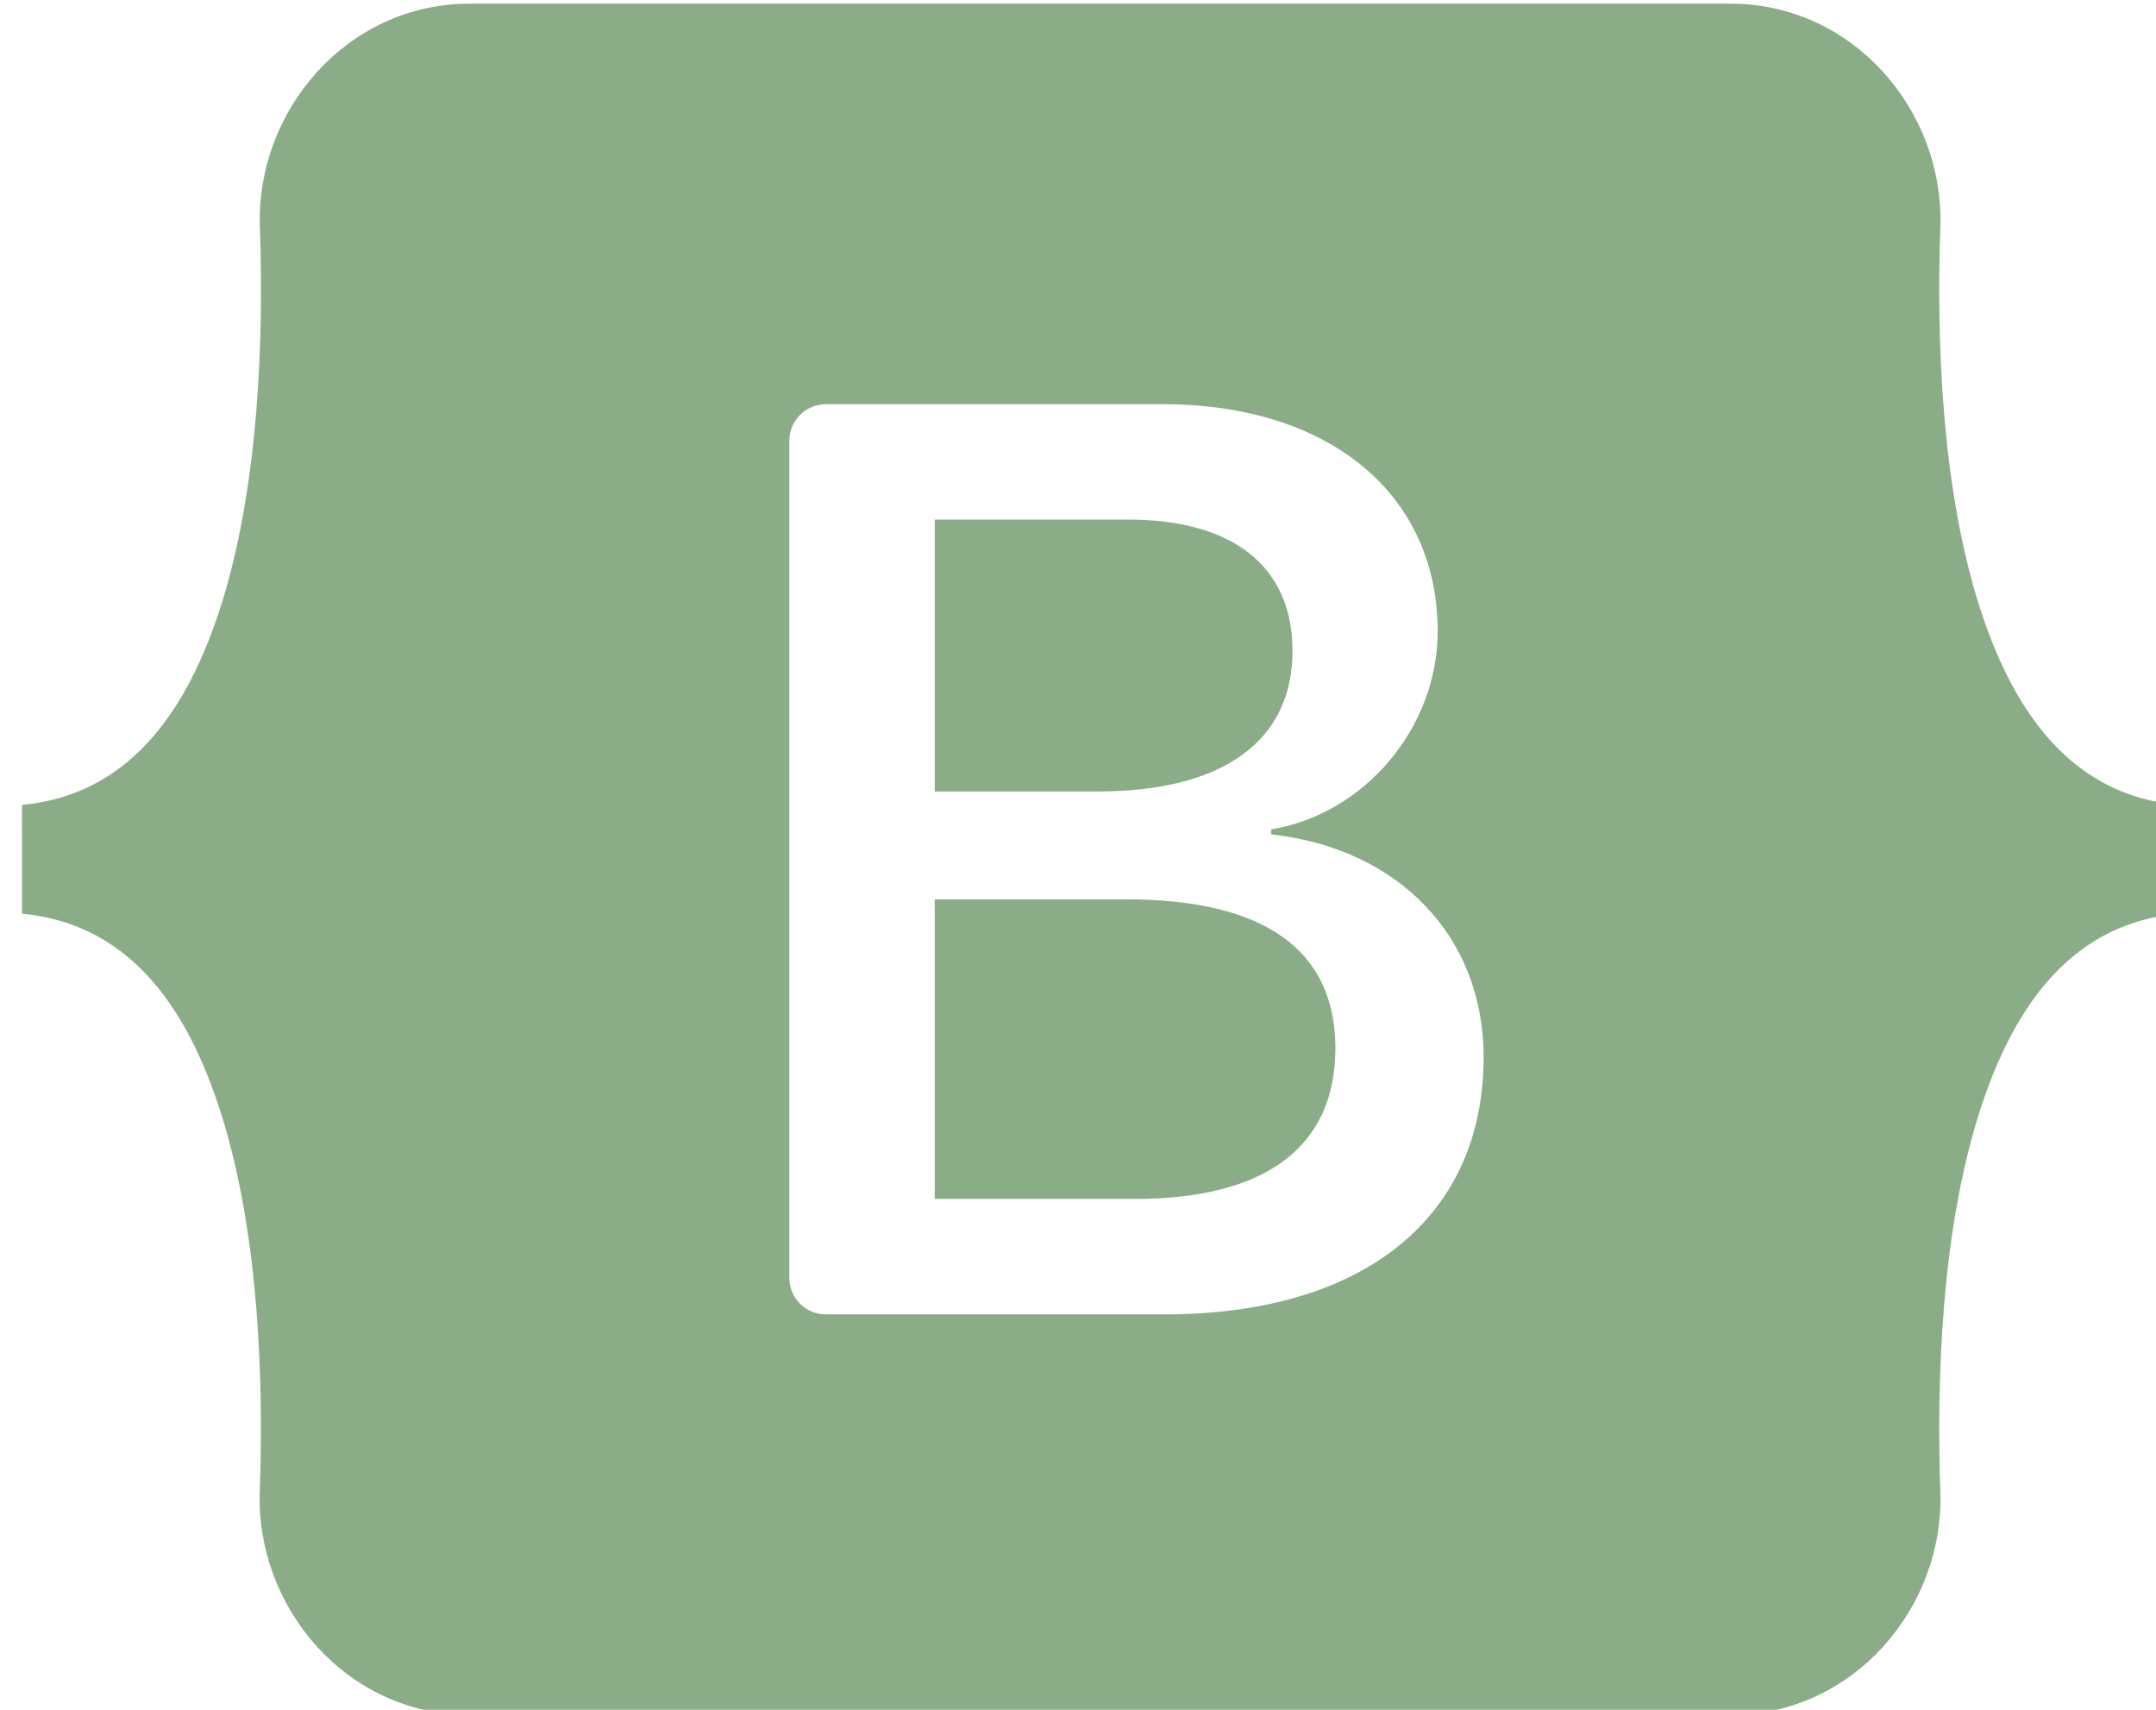 <svg width="29" height="23" viewBox="0 0 29 23" fill="none" xmlns="http://www.w3.org/2000/svg">
<g clip-path="url(#clip0_149_2)">
<path fill-rule="evenodd" clip-rule="evenodd" d="M6.319 0.049C4.664 0.049 3.44 1.493 3.496 3.057C3.548 4.562 3.48 6.509 2.988 8.097C2.493 9.689 1.659 10.698 0.296 10.828V12.291C1.659 12.42 2.494 13.429 2.987 15.022C3.48 16.61 3.548 18.557 3.494 20.061C3.44 21.626 4.664 23.07 6.319 23.07H23.275C24.93 23.07 26.154 21.626 26.099 20.061C26.047 18.557 26.114 16.61 26.606 15.022C27.1 13.429 27.933 12.421 29.296 12.291V10.828C27.933 10.698 27.1 9.689 26.606 8.097C26.114 6.508 26.047 4.561 26.099 3.057C26.154 1.492 24.929 0.049 23.275 0.049H6.319ZM19.956 14.22C19.956 16.375 18.342 17.681 15.666 17.681H11.109C10.979 17.681 10.854 17.63 10.761 17.538C10.669 17.446 10.617 17.321 10.617 17.191V5.926C10.618 5.796 10.67 5.672 10.762 5.58C10.854 5.489 10.979 5.437 11.109 5.437H15.64C17.872 5.437 19.338 6.641 19.338 8.492C19.338 9.79 18.352 10.952 17.097 11.157V11.224C18.806 11.411 19.956 12.591 19.956 14.22ZM15.171 6.989H12.573V10.647H14.761C16.453 10.647 17.385 9.968 17.385 8.755C17.385 7.618 16.583 6.989 15.171 6.989ZM12.573 12.098V16.128H15.267C17.028 16.128 17.962 15.424 17.962 14.101C17.962 12.776 17.002 12.098 15.154 12.098H12.573Z" fill="#8AAD87"/>
</g>
<defs>
<clipPath id="clip0_149_2">
<rect width="29" height="23" fill="white"/>
</clipPath>
</defs>
</svg>
